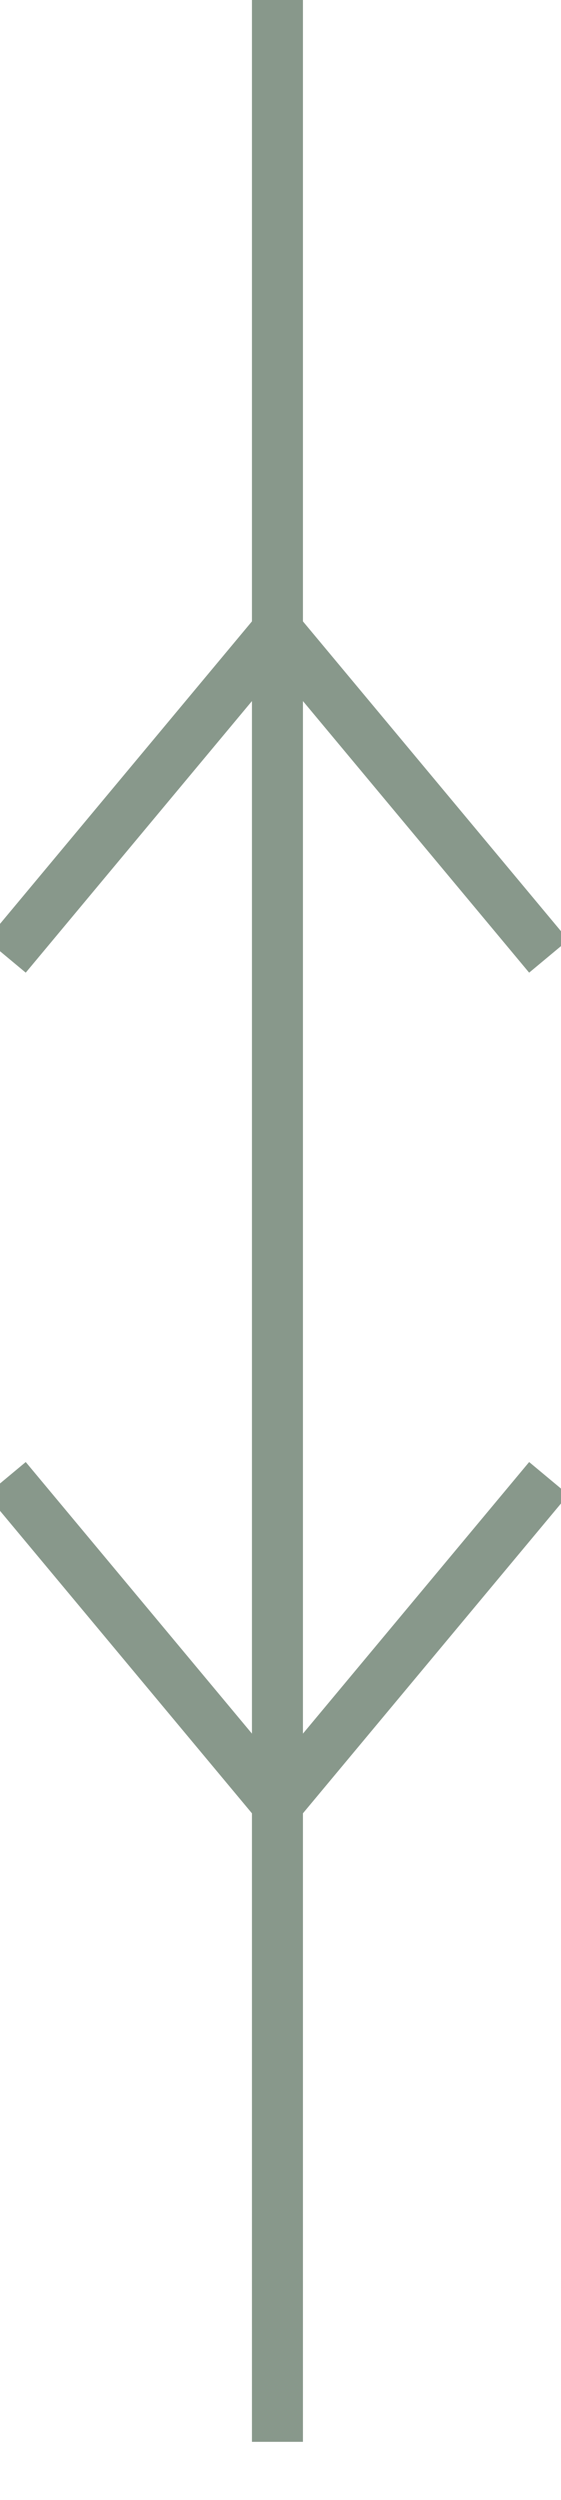 <?xml version="1.0" encoding="UTF-8" standalone="no"?>
<svg width="3.881mm" height="17.286mm"
 viewBox="0 0 11 49"
 xmlns="http://www.w3.org/2000/svg" xmlns:xlink="http://www.w3.org/1999/xlink"  version="1.2" baseProfile="tiny">
<title>RECTRC56</title>
<desc>recommended two-way track as an area, based on fixed marks</desc>
<defs>
</defs>
<g fill="none" stroke="black" vector-effect="non-scaling-stroke" stroke-width="1" fill-rule="evenodd" stroke-linecap="square" stroke-linejoin="bevel" >

<g fill="none" stroke="#88988b" stroke-opacity="1" stroke-width="1" stroke-linecap="square" stroke-linejoin="bevel" transform="matrix(1,0,0,1,0,0)"
font-family="Sans" font-size="10" font-weight="400" font-style="normal" 
>
<path fill-rule="evenodd" d="M10.44,29.36 L5.44,35.36 L0.44,29.36"/>
<path fill-rule="evenodd" d="M10.44,18.36 L5.44,12.36 L0.44,18.36"/>
<path fill-rule="evenodd" d="M5.44,0.36 L5.44,47.36"/>
</g>
</g>
</svg>

